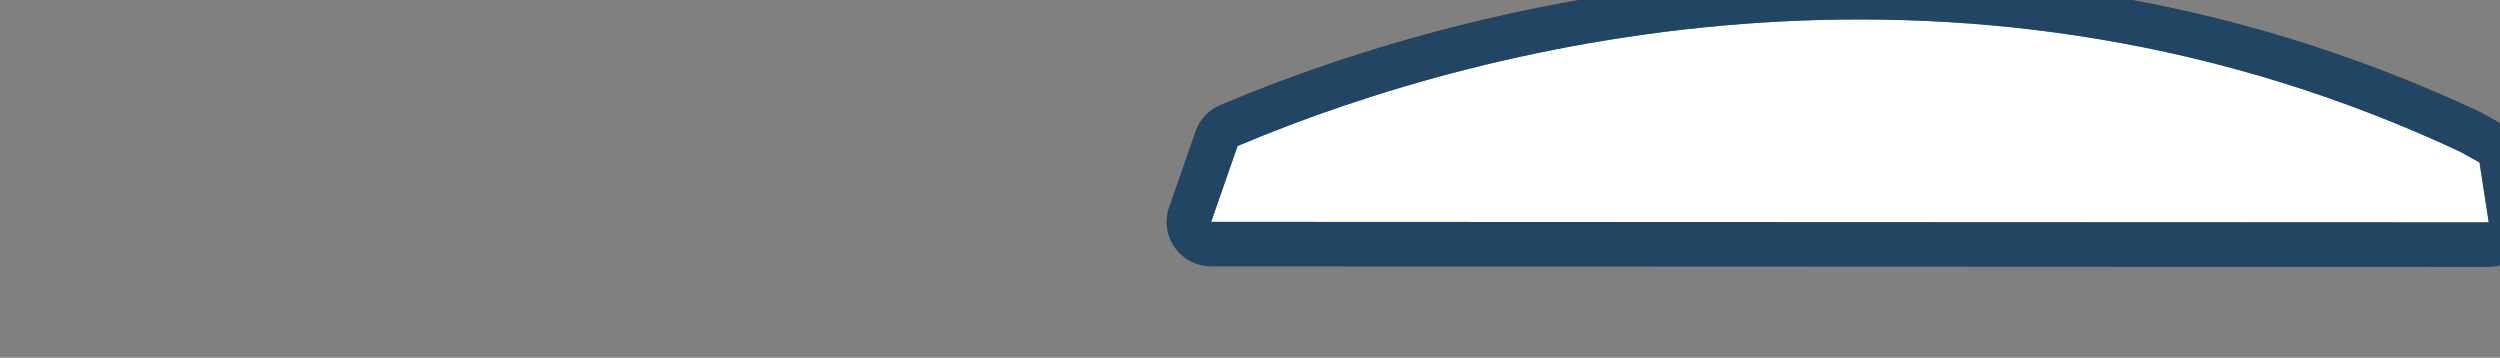 <?xml version="1.0" encoding="UTF-8" standalone="no"?><!DOCTYPE svg PUBLIC "-//W3C//DTD SVG 1.1//EN" "http://www.w3.org/Graphics/SVG/1.1/DTD/svg11.dtd"><svg width="100%" height="100%" viewBox="0 0 2956 423" version="1.1" xmlns="http://www.w3.org/2000/svg" xmlns:xlink="http://www.w3.org/1999/xlink" xml:space="preserve" xmlns:serif="http://www.serif.com/" style="fill-rule:evenodd;clip-rule:evenodd;stroke-linejoin:round;stroke-miterlimit:2;"><rect x="0" y="0" width="2956" height="423" fill="#808080" stroke="none"/><path d="M2942.69,262.972l-10.921,-70.861l-22.985,-12.757c-576.231,-269.772 -1141.86,-135.158 -1445.46,-6.718l-31.265,89.685l1510.63,0.651Z" style="fill:#fff;"/><path d="M2942.67,315.611l-1510.63,-0.651c-17.044,-0.007 -33.029,-8.266 -42.897,-22.162c-9.867,-13.897 -12.396,-31.711 -6.786,-47.805l31.266,-89.685c4.895,-14.042 15.501,-25.358 29.196,-31.151c312.601,-132.247 894.986,-270.242 1488.29,7.524c1.094,0.512 2.17,1.062 3.226,1.648l22.985,12.757c14.226,7.896 24.001,21.927 26.48,38.007l10.921,70.861c2.34,15.186 -2.071,30.636 -12.077,42.296c-10.005,11.661 -24.606,18.368 -39.971,18.361Zm0.023,-52.639l-10.921,-70.861l-22.985,-12.757c-576.231,-269.772 -1141.86,-135.158 -1445.46,-6.718l-31.265,89.685l1510.63,0.651Z" style="fill:#224563;"/></svg>